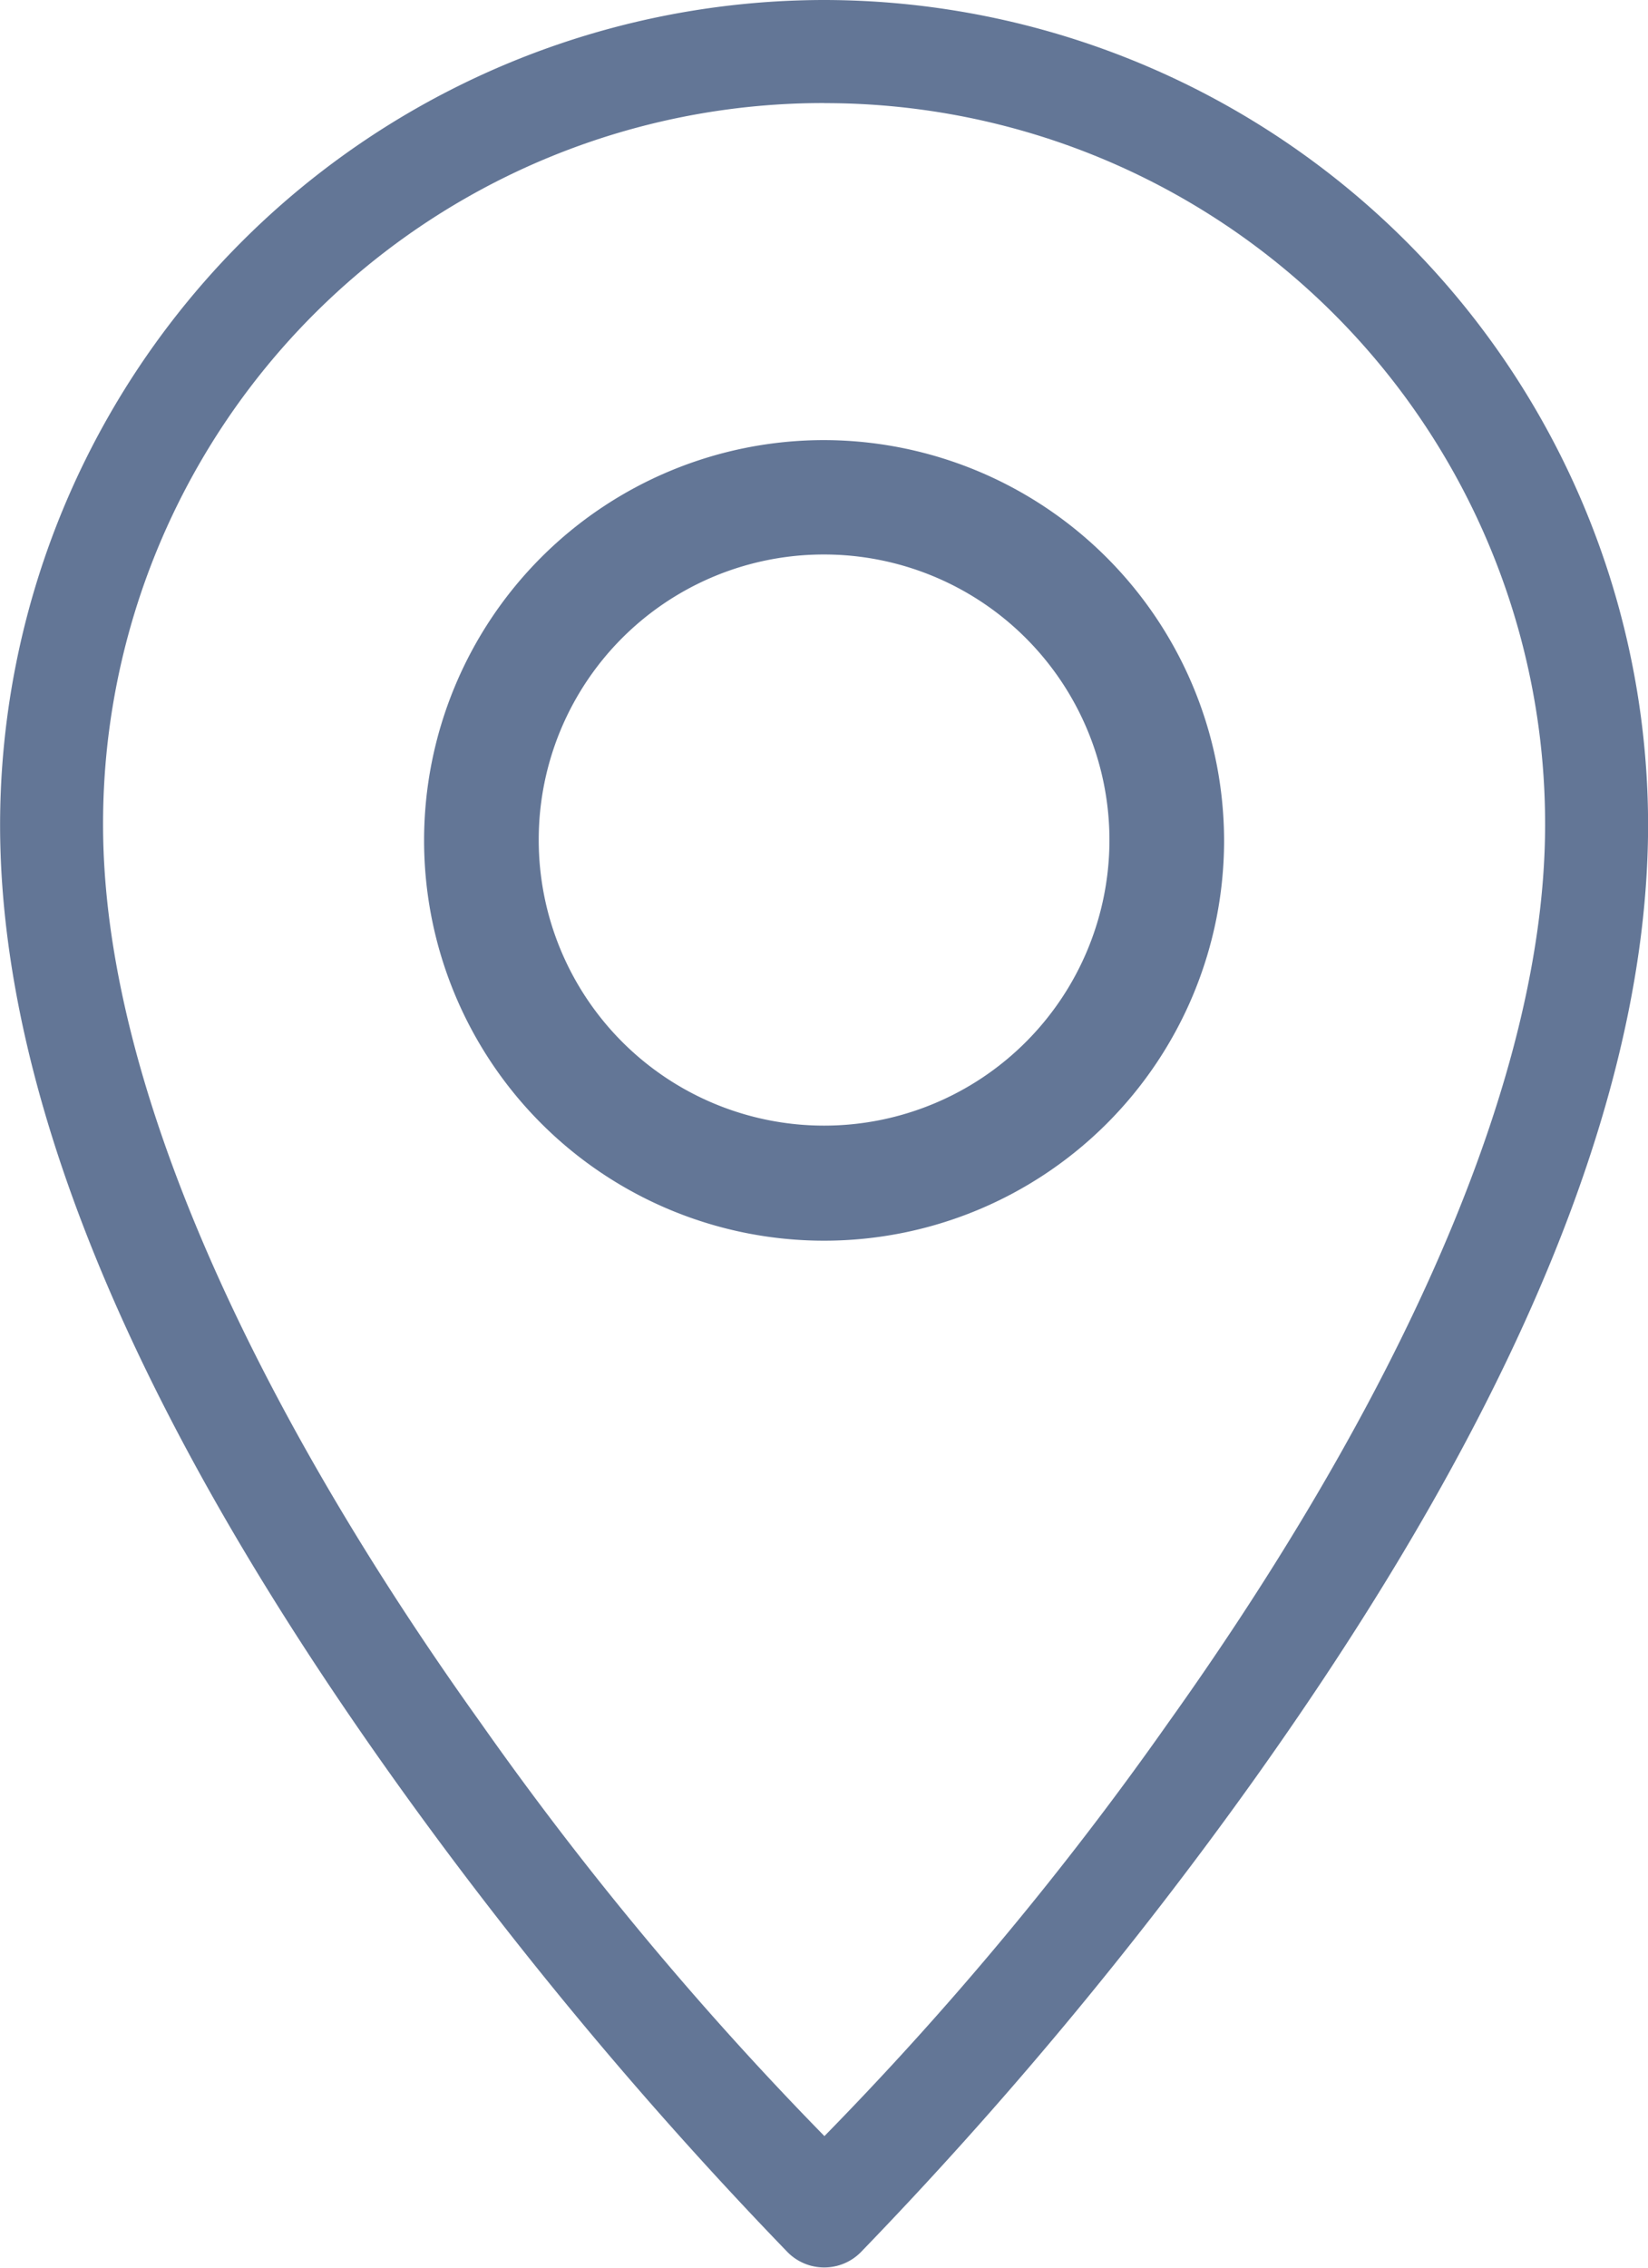 <svg xmlns="http://www.w3.org/2000/svg" width="19.636" height="27" viewBox="0 0 19.636 27">
    <defs>
        <style>
            .cls-1{fill:#637696}
        </style>
    </defs>
    <g id="noun_Location_2565177" transform="translate(-4.232 -272.658)">
        <path id="Path_12155" d="M14.051 272.658a9.828 9.828 0 0 0-9.818 9.818c0 3.937 2.384 8.135 4.718 11.4a49.313 49.313 0 0 0 4.668 5.6.614.614 0 0 0 .867 0 49.3 49.3 0 0 0 4.668-5.6c2.333-3.267 4.715-7.464 4.715-11.4a9.828 9.828 0 0 0-9.818-9.818zm0 1.228a8.581 8.581 0 0 1 8.591 8.591c0 3.426-2.218 7.511-4.487 10.688a39.476 39.476 0 0 1-4.1 4.926 39.566 39.566 0 0 1-4.1-4.926C7.68 289.988 5.46 285.9 5.46 282.476a8.581 8.581 0 0 1 8.591-8.591z" class="cls-1"/>
        <path id="Path_12156" d="M13.76 277.42a4.766 4.766 0 1 0 4.766 4.766 4.775 4.775 0 0 0-4.766-4.766zm0 1.362a3.4 3.4 0 1 1-3.4 3.4 3.395 3.395 0 0 1 3.4-3.4z" class="cls-1" transform="translate(.291 .478)"/>
    </g>
</svg>
